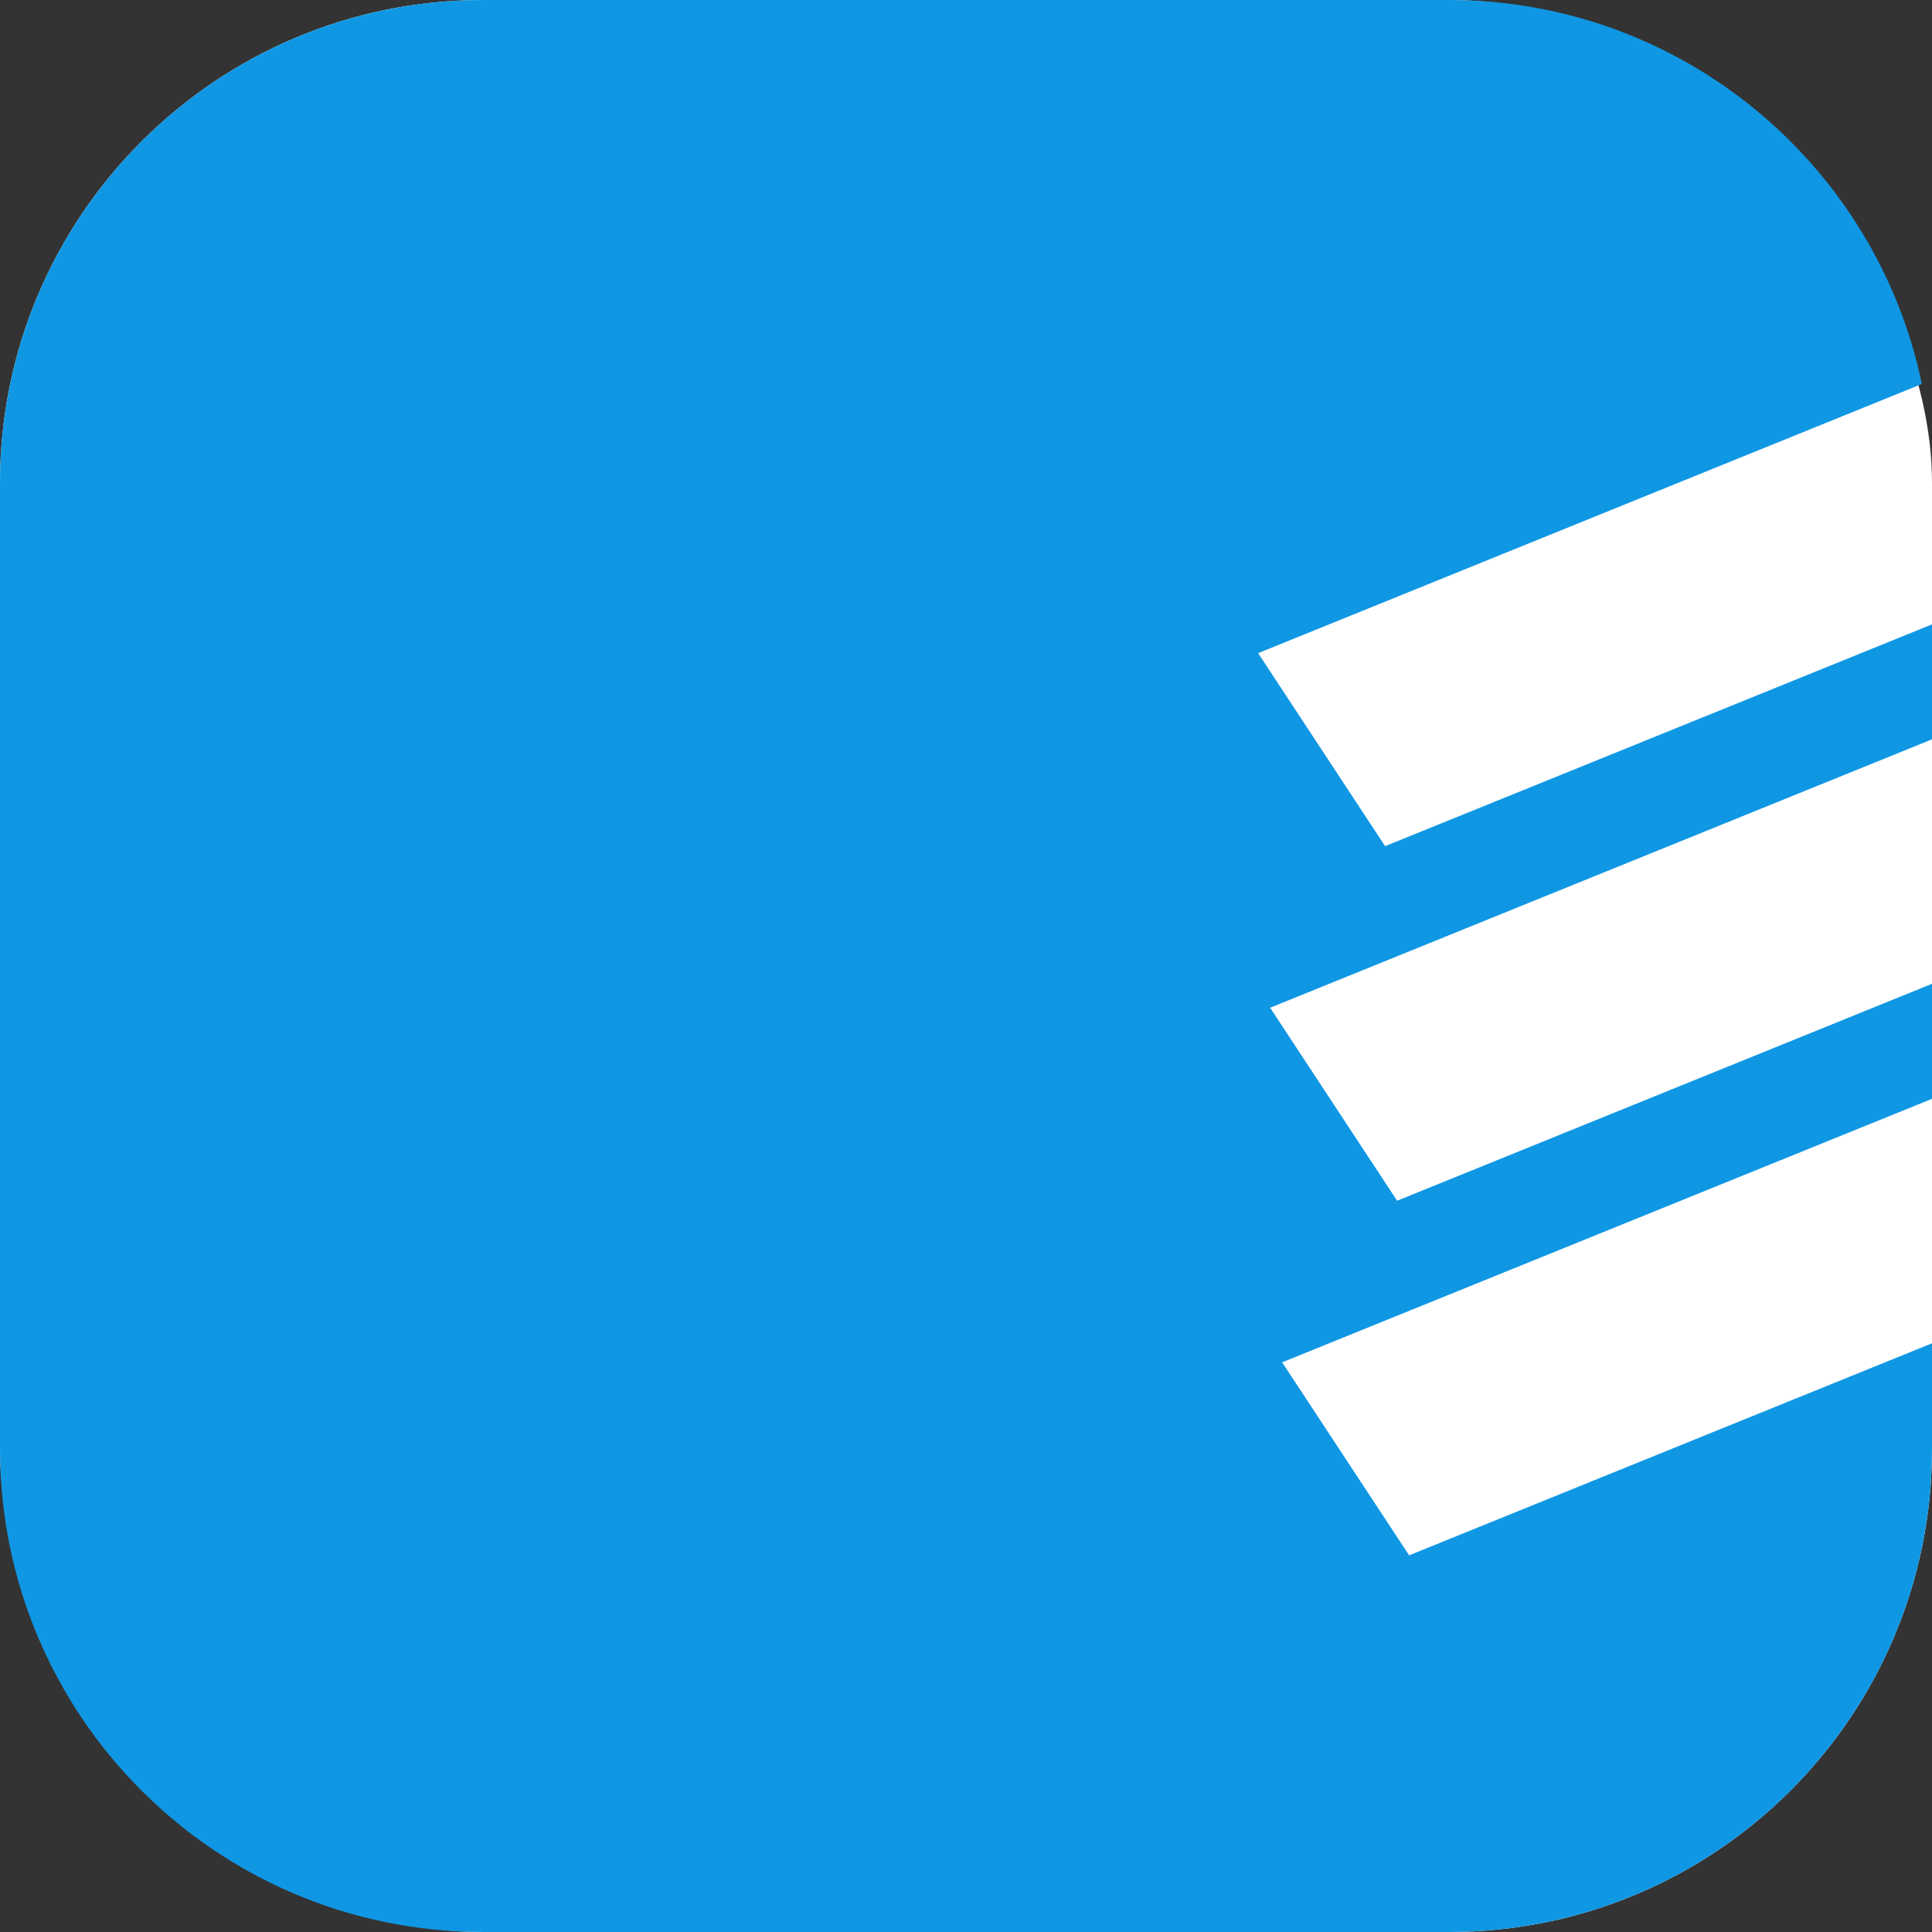 <svg width="28" height="28" viewBox="0 0 28 28" fill="none" xmlns="http://www.w3.org/2000/svg">
<rect x="0" y="0" width="28" height="28" fill="#333333" stroke="none"/>
<rect width="28" height="28" rx="7" fill="white"/>
<path fill-rule="evenodd" clip-rule="evenodd" d="M27.853 5.565L18.234 9.466L20.074 12.263L28 9.049V10.715L18.408 14.605L20.248 17.402L28 14.258V15.925L18.582 19.744L20.422 22.541L28 19.468V21C28 24.866 24.866 28 21 28H7C3.134 28 0 24.866 0 21V7C0 3.134 3.134 0 7 0H21C24.374 0 27.191 2.387 27.853 5.565Z" fill="#0F97E4"/>
</svg>
